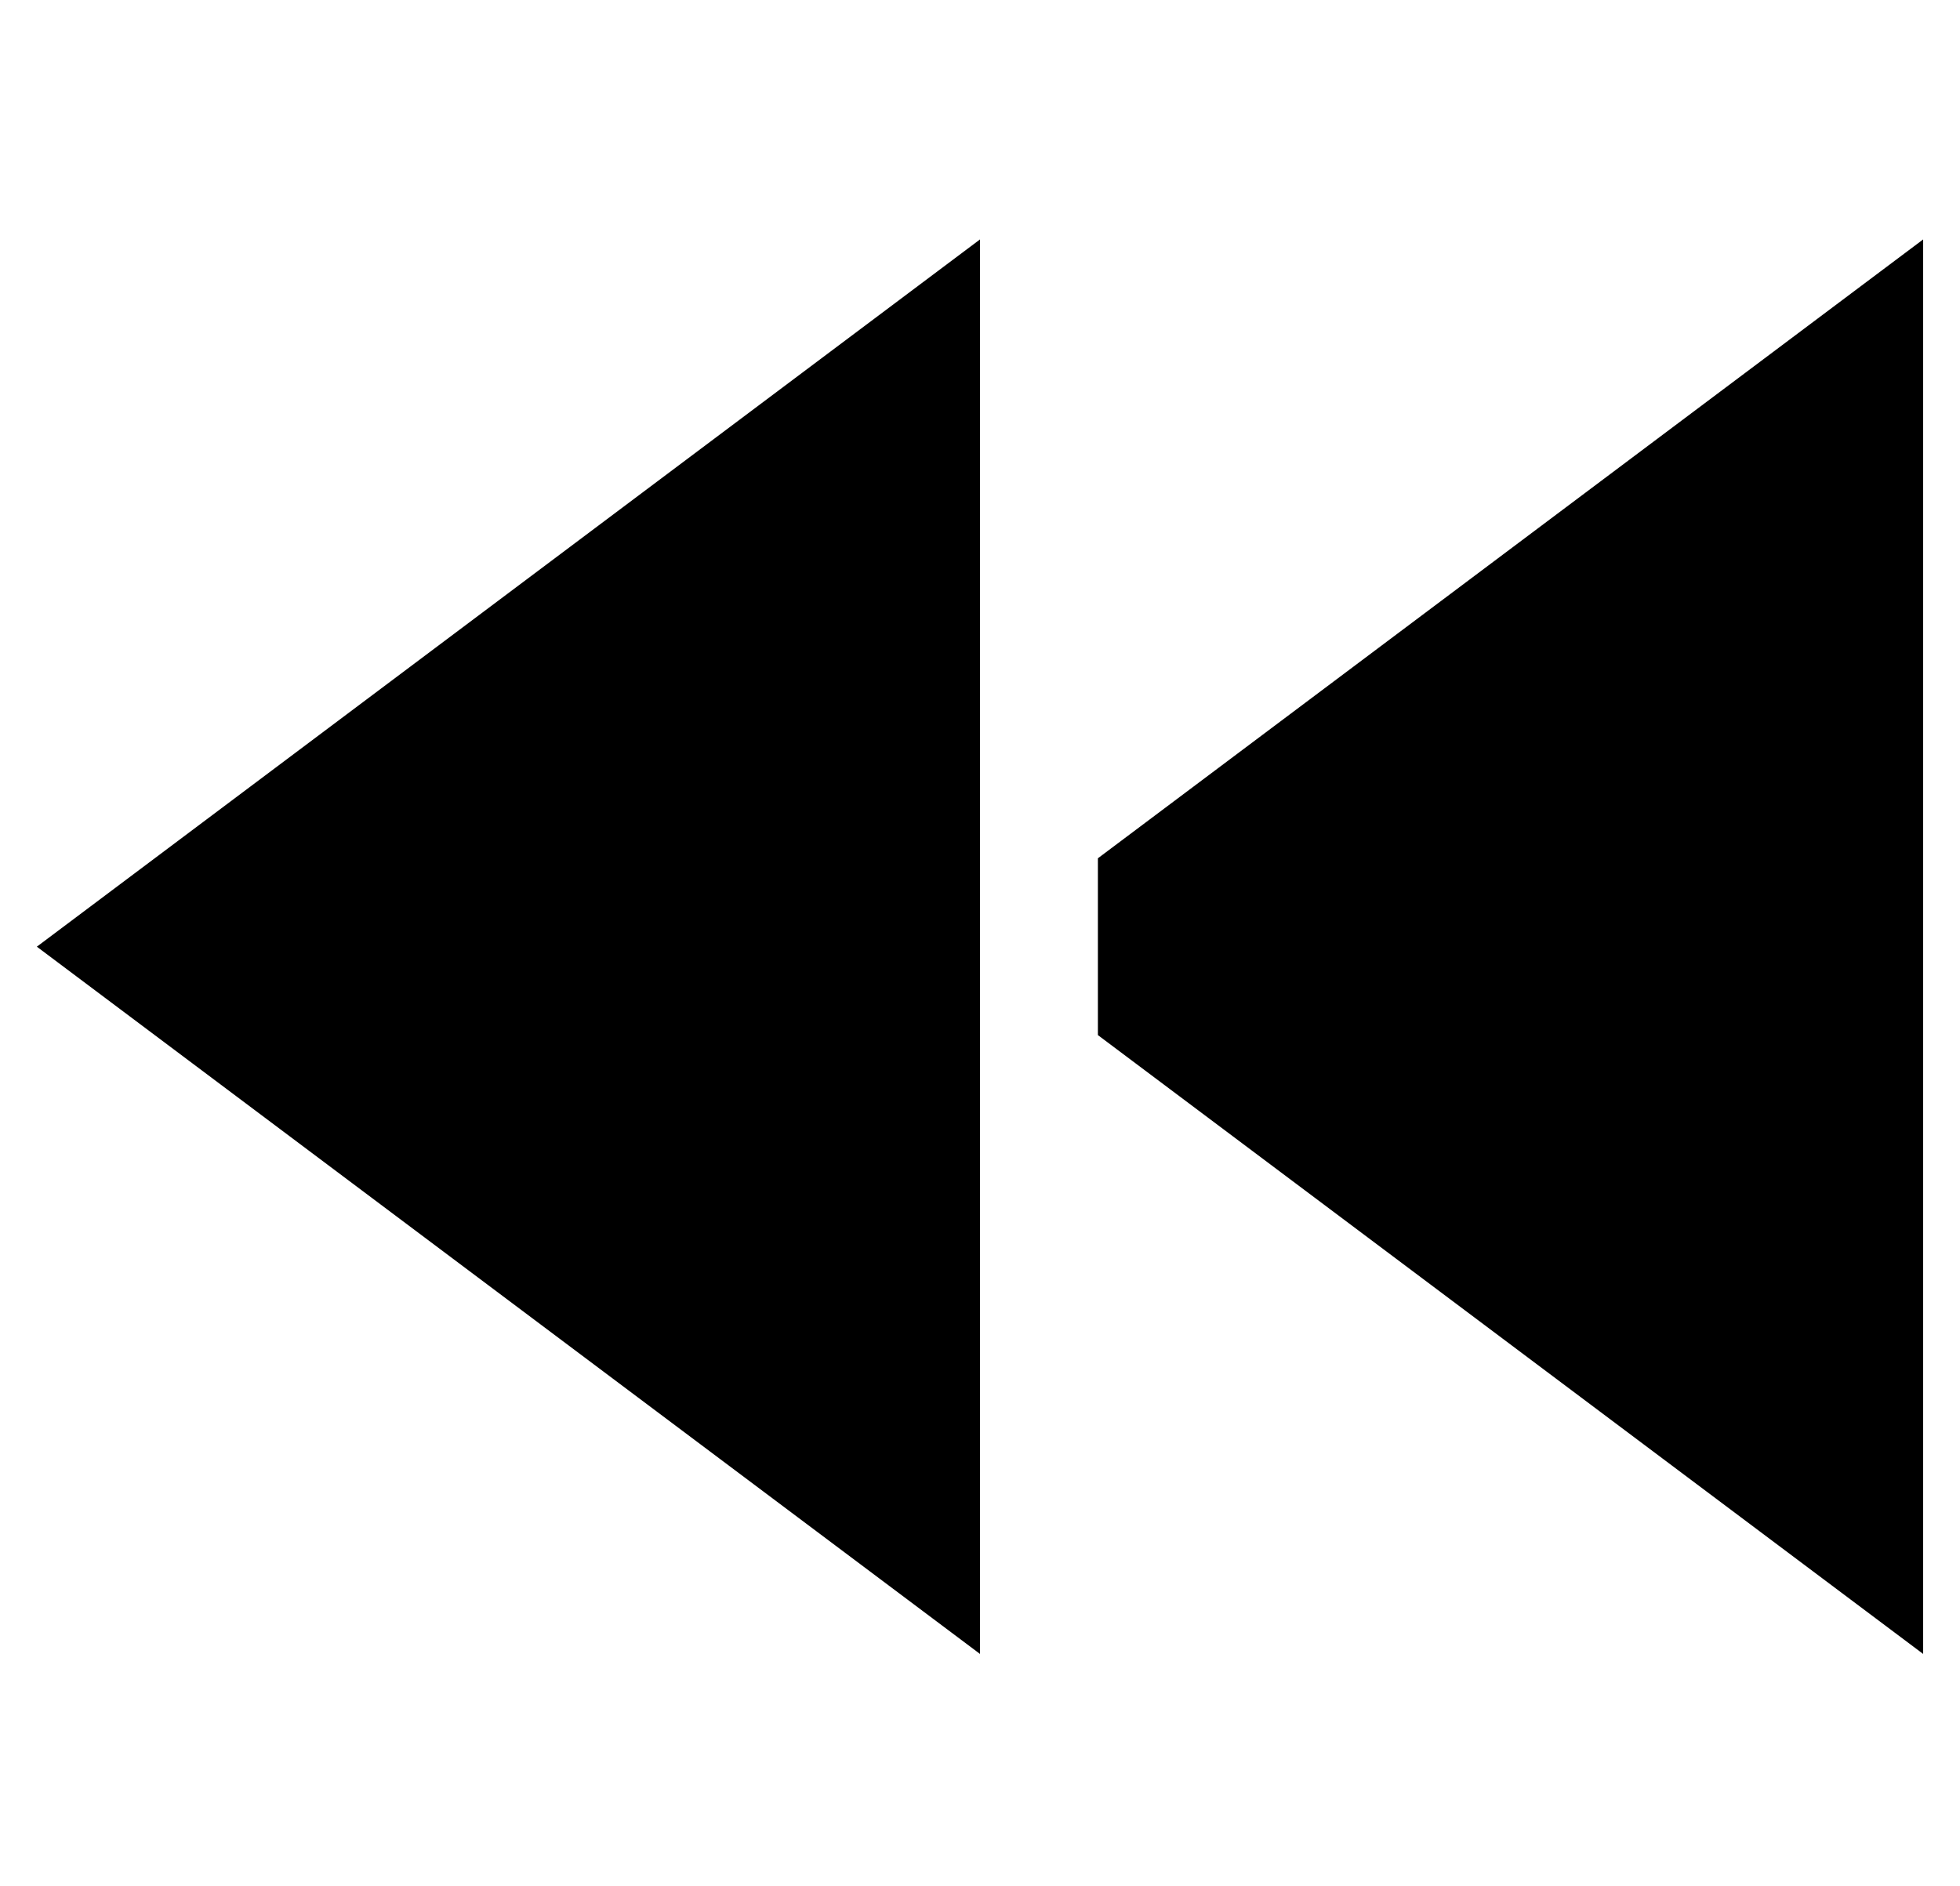 <?xml version="1.0" standalone="no"?>
<!DOCTYPE svg PUBLIC "-//W3C//DTD SVG 1.1//EN" "http://www.w3.org/Graphics/SVG/1.1/DTD/svg11.dtd" >
<svg xmlns="http://www.w3.org/2000/svg" xmlns:xlink="http://www.w3.org/1999/xlink" version="1.1" viewBox="-10 -40 532 512">
   <path fill="currentColor"
d="M0 217l256 192l-256 -192l256 192v-384v0l-256 192v0zM512 409v-384v384v-384l-224 168v0v48v0l224 168v0z" />
</svg>
